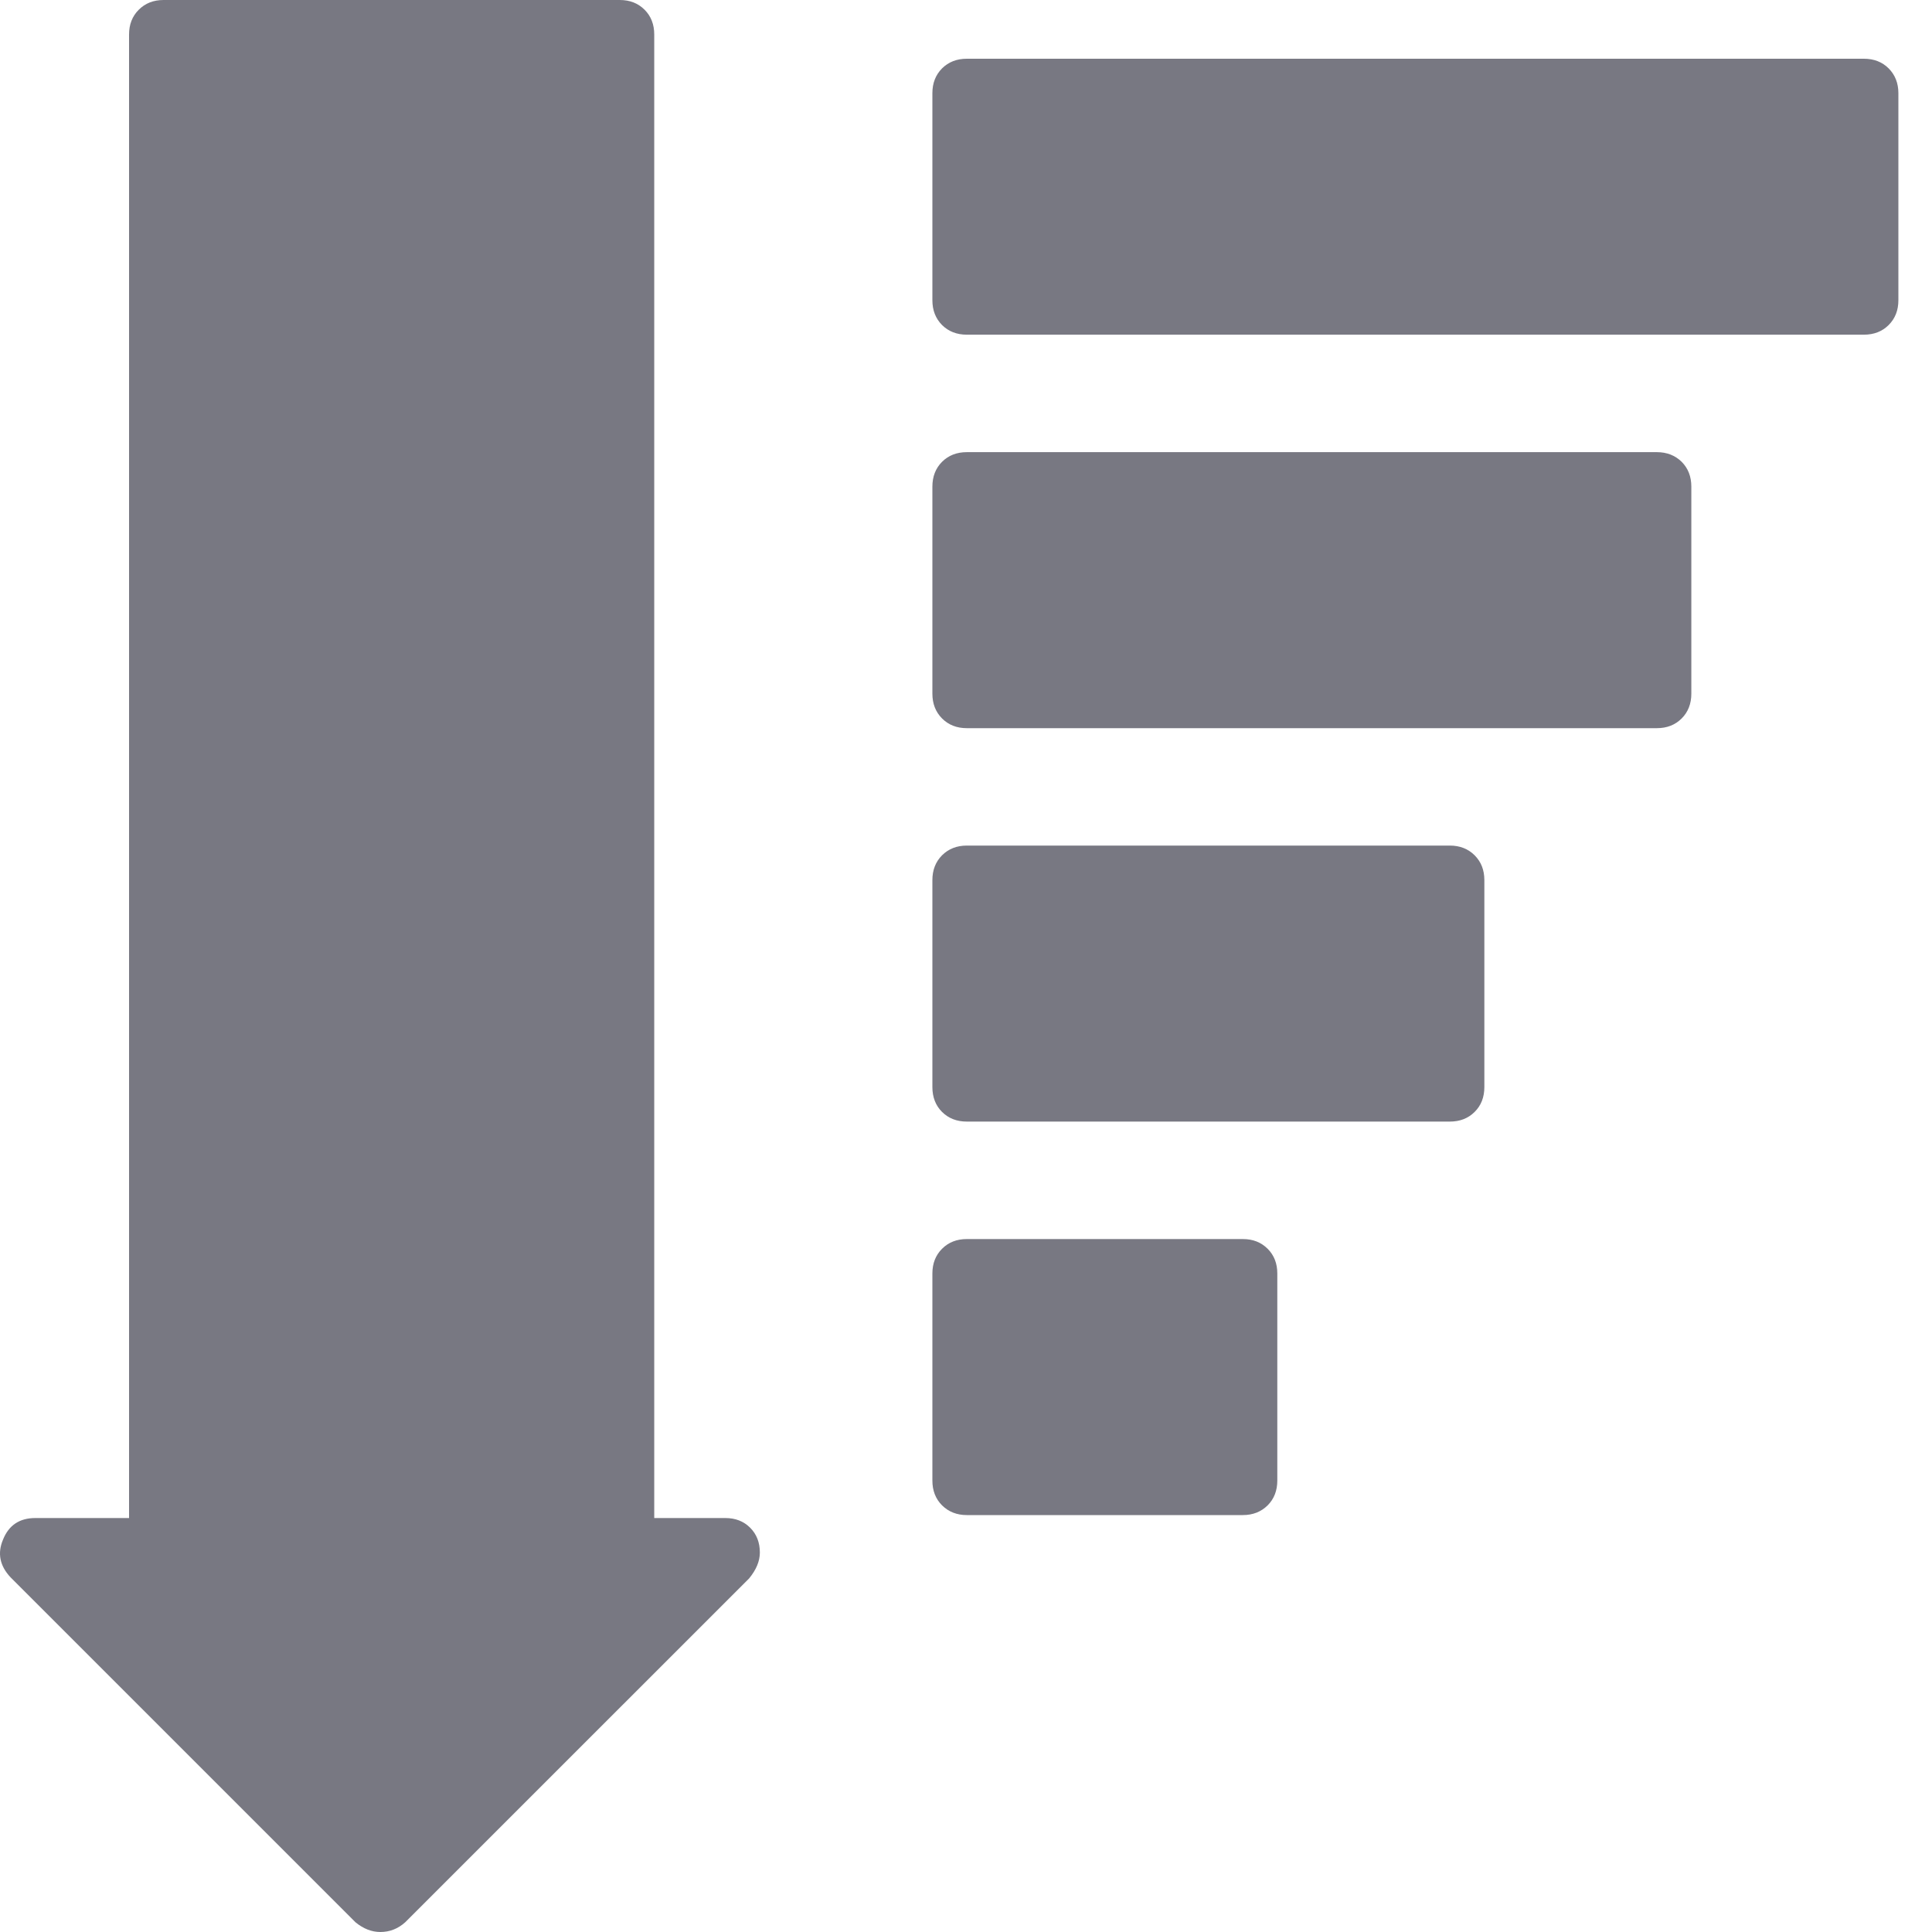 <svg width="30" height="30" viewBox="0 0 30 30" fill="none" xmlns="http://www.w3.org/2000/svg">
<path d="M5.521 29.85C5.644 29.95 5.772 30 5.906 30C6.051 30 6.179 29.95 6.291 29.85L11.632 24.51C11.743 24.375 11.799 24.241 11.799 24.108C11.799 23.952 11.749 23.823 11.648 23.722C11.548 23.622 11.419 23.572 11.263 23.572H10.159V0.535C10.159 0.38 10.109 0.251 10.009 0.151C9.908 0.05 9.78 0 9.624 0H2.54C2.384 0 2.256 0.05 2.155 0.151C2.054 0.251 2.004 0.38 2.004 0.535V23.572H0.549C0.303 23.572 0.136 23.684 0.047 23.907C-0.043 24.119 -0.004 24.314 0.164 24.493L5.521 29.85Z" fill="#787882"/>
<path d="M15.013 23.526H19.299C19.455 23.526 19.583 23.475 19.684 23.375C19.784 23.275 19.834 23.146 19.834 22.99V19.775C19.834 19.619 19.784 19.491 19.684 19.391C19.583 19.29 19.455 19.24 19.299 19.24H15.013C14.857 19.24 14.729 19.29 14.628 19.391C14.528 19.491 14.478 19.619 14.478 19.775V22.99C14.478 23.146 14.528 23.275 14.628 23.375C14.729 23.475 14.857 23.526 15.013 23.526Z" fill="#787882"/>
<path d="M15.013 17.416H22.513C22.669 17.416 22.798 17.366 22.898 17.266C22.999 17.166 23.049 17.037 23.049 16.88V13.666C23.049 13.51 22.999 13.382 22.898 13.281C22.798 13.181 22.669 13.13 22.513 13.13H15.013C14.857 13.13 14.729 13.181 14.628 13.281C14.528 13.382 14.478 13.51 14.478 13.666V16.88C14.478 17.037 14.528 17.166 14.628 17.266C14.729 17.366 14.857 17.416 15.013 17.416Z" fill="#787882"/>
<path d="M15.013 11.307H25.727C25.884 11.307 26.012 11.257 26.113 11.156C26.213 11.056 26.263 10.927 26.263 10.771V7.557C26.263 7.4 26.213 7.272 26.113 7.171C26.012 7.072 25.884 7.021 25.727 7.021H15.013C14.857 7.021 14.729 7.071 14.628 7.171C14.528 7.272 14.478 7.4 14.478 7.557V10.771C14.478 10.927 14.528 11.055 14.628 11.156C14.729 11.257 14.857 11.307 15.013 11.307Z" fill="#787882"/>
<path d="M15.013 5.197H28.942C29.098 5.197 29.227 5.147 29.327 5.047C29.428 4.946 29.478 4.818 29.478 4.662V1.447C29.478 1.291 29.427 1.163 29.327 1.062C29.227 0.962 29.098 0.912 28.942 0.912H15.013C14.857 0.912 14.729 0.962 14.628 1.062C14.528 1.163 14.478 1.291 14.478 1.447V4.662C14.478 4.818 14.528 4.946 14.628 5.047C14.729 5.147 14.857 5.197 15.013 5.197Z" fill="#787882"/>
</svg>
